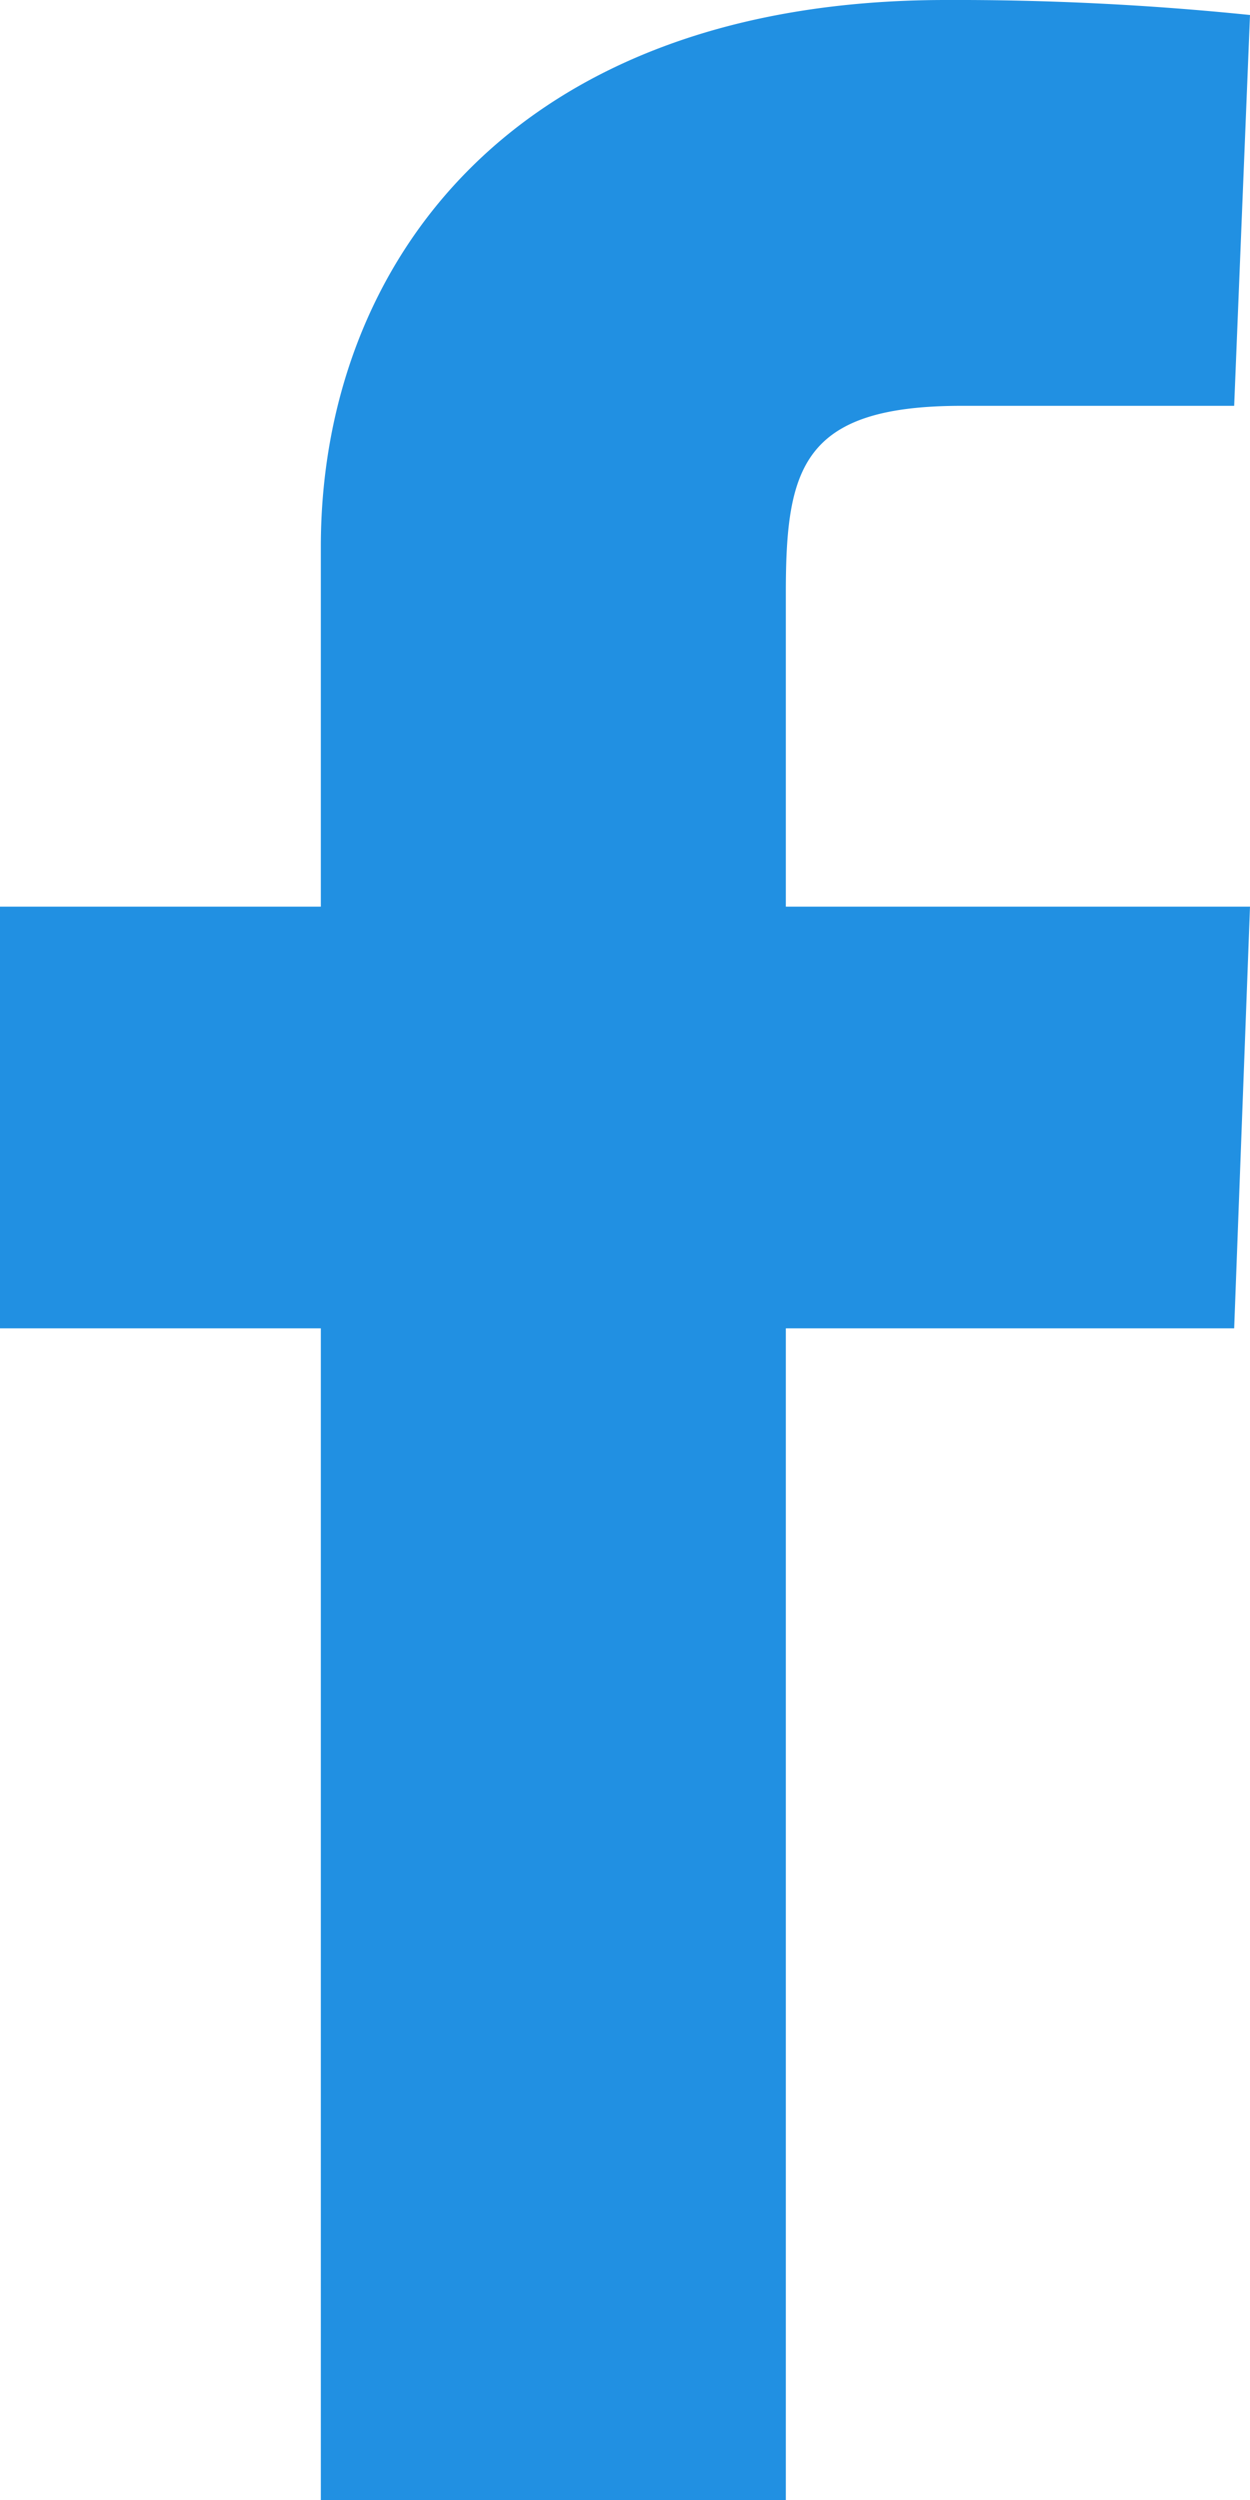 <svg id="Layer_1" data-name="Layer 1" xmlns="http://www.w3.org/2000/svg" viewBox="0 0 15 30"><defs><style>.cls-1{fill:#2190e2;}</style></defs><title>facebook_icon</title><path class="cls-1" d="M3.85,30V15.94H0V10.88H3.85V6.56C3.85,3.18,6.15,0,11.35,0A34.61,34.61,0,0,1,15,.18l-.19,4.69H11.54c-1.92,0-2.11.75-2.11,2.25v3.76H15l-.19,5.06H9.43V30Zm0,0"/></svg>